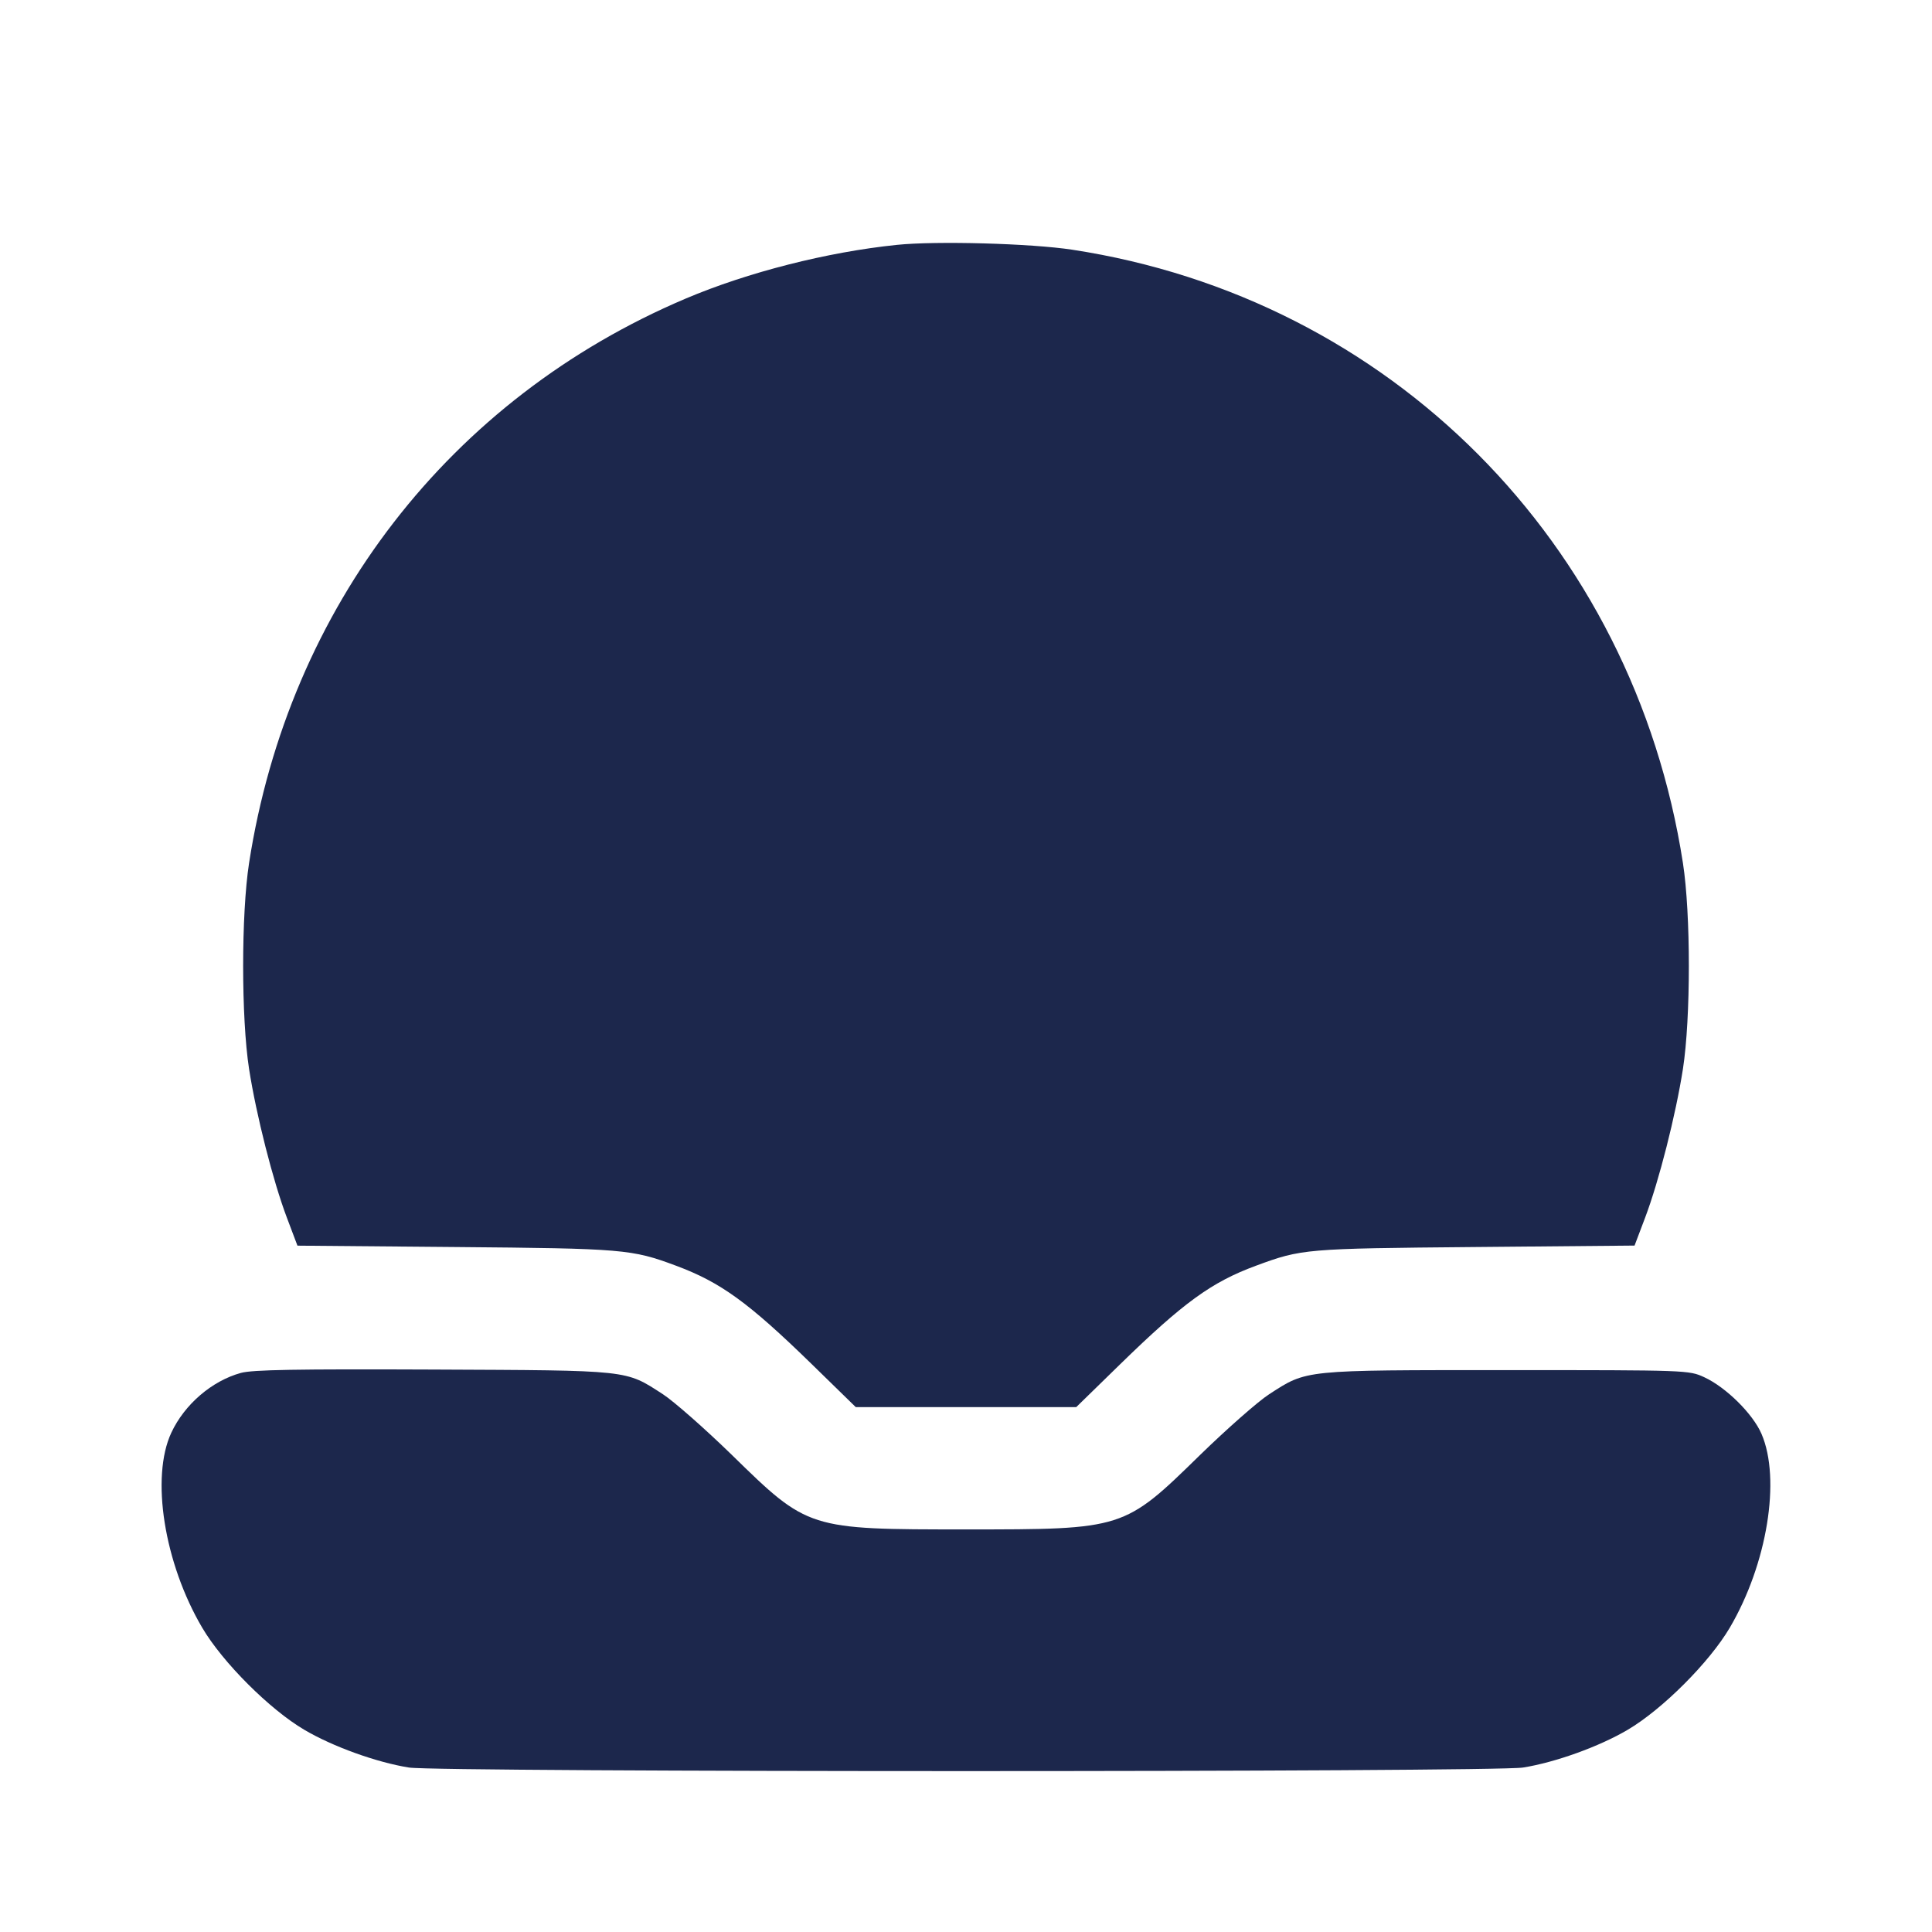 <svg width="24" height="24" viewBox="0 0 24 24" fill="none" xmlns="http://www.w3.org/2000/svg"><path d="M11.140 3.042 C 10.276 3.131,9.289 3.382,8.518 3.709 C 5.589 4.951,3.587 7.540,3.094 10.721 C 2.996 11.355,2.996 12.645,3.094 13.279 C 3.183 13.850,3.391 14.670,3.564 15.127 L 3.695 15.474 5.658 15.491 C 7.743 15.509,7.848 15.518,8.395 15.722 C 8.952 15.929,9.297 16.179,10.086 16.948 L 10.631 17.480 12.000 17.480 L 13.369 17.480 13.914 16.948 C 14.701 16.181,15.050 15.927,15.600 15.724 C 16.171 15.513,16.211 15.510,18.322 15.491 L 20.305 15.473 20.436 15.127 C 20.609 14.670,20.817 13.849,20.906 13.279 C 21.004 12.645,21.004 11.355,20.906 10.721 C 20.289 6.740,17.269 3.706,13.320 3.102 C 12.809 3.024,11.632 2.991,11.140 3.042 M2.992 17.055 C 2.632 17.154,2.292 17.446,2.128 17.798 C 1.870 18.352,2.039 19.417,2.512 20.220 C 2.765 20.650,3.350 21.235,3.780 21.488 C 4.132 21.696,4.678 21.893,5.080 21.957 C 5.441 22.016,18.559 22.016,18.920 21.957 C 19.322 21.893,19.868 21.696,20.220 21.488 C 20.650 21.235,21.235 20.650,21.488 20.220 C 21.952 19.431,22.125 18.374,21.882 17.812 C 21.774 17.562,21.441 17.233,21.170 17.108 C 20.981 17.021,20.962 17.020,18.720 17.020 C 16.179 17.020,16.238 17.014,15.767 17.319 C 15.630 17.407,15.243 17.748,14.908 18.074 C 13.962 18.999,13.961 18.999,12.000 18.999 C 10.039 18.999,10.038 18.999,9.092 18.074 C 8.757 17.748,8.371 17.408,8.234 17.319 C 7.763 17.015,7.844 17.024,5.380 17.013 C 3.684 17.006,3.137 17.015,2.992 17.055 " fill="#1C274C" stroke="none" fill-rule="evenodd"></path></svg>